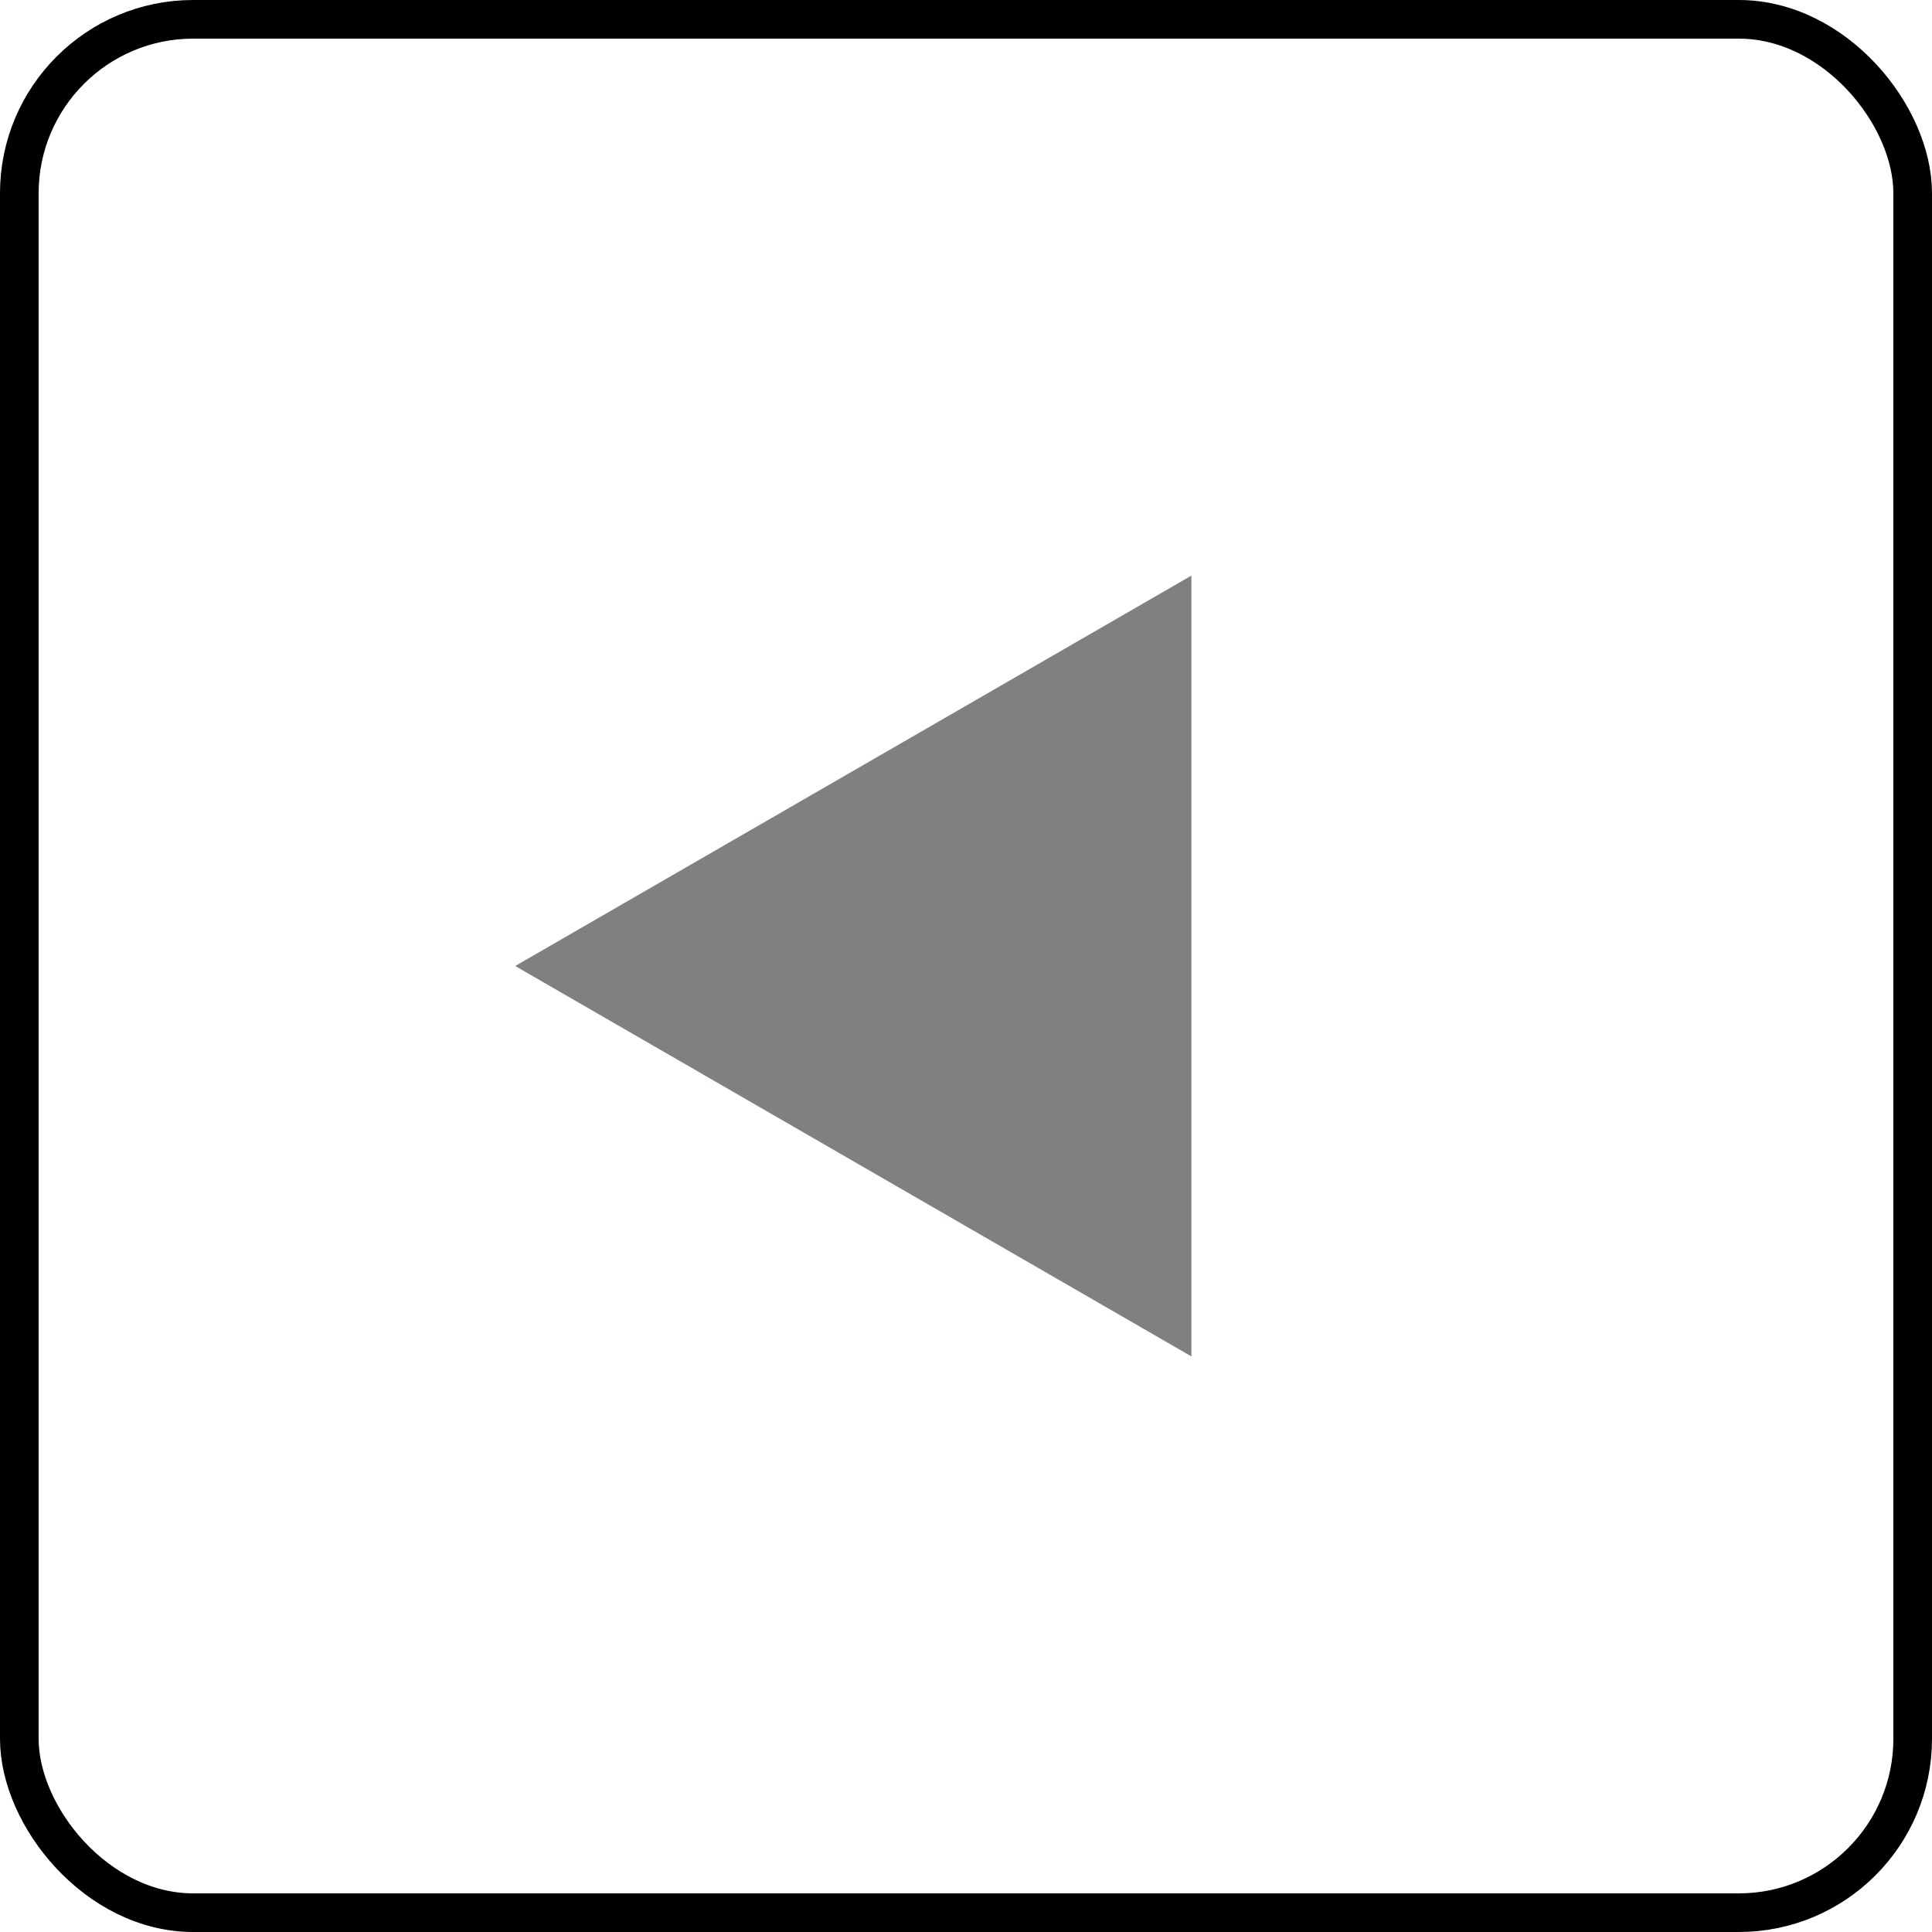 <svg width="150" height="150" fill="none" xmlns="http://www.w3.org/2000/svg"><rect x="1.5" y="1.5" width="147" height="147" rx="13.5" stroke="#000" stroke-width="3"/><path d="m40 75 52.5-30.31v60.621L40 75Z" fill="#827F7F"/></svg>